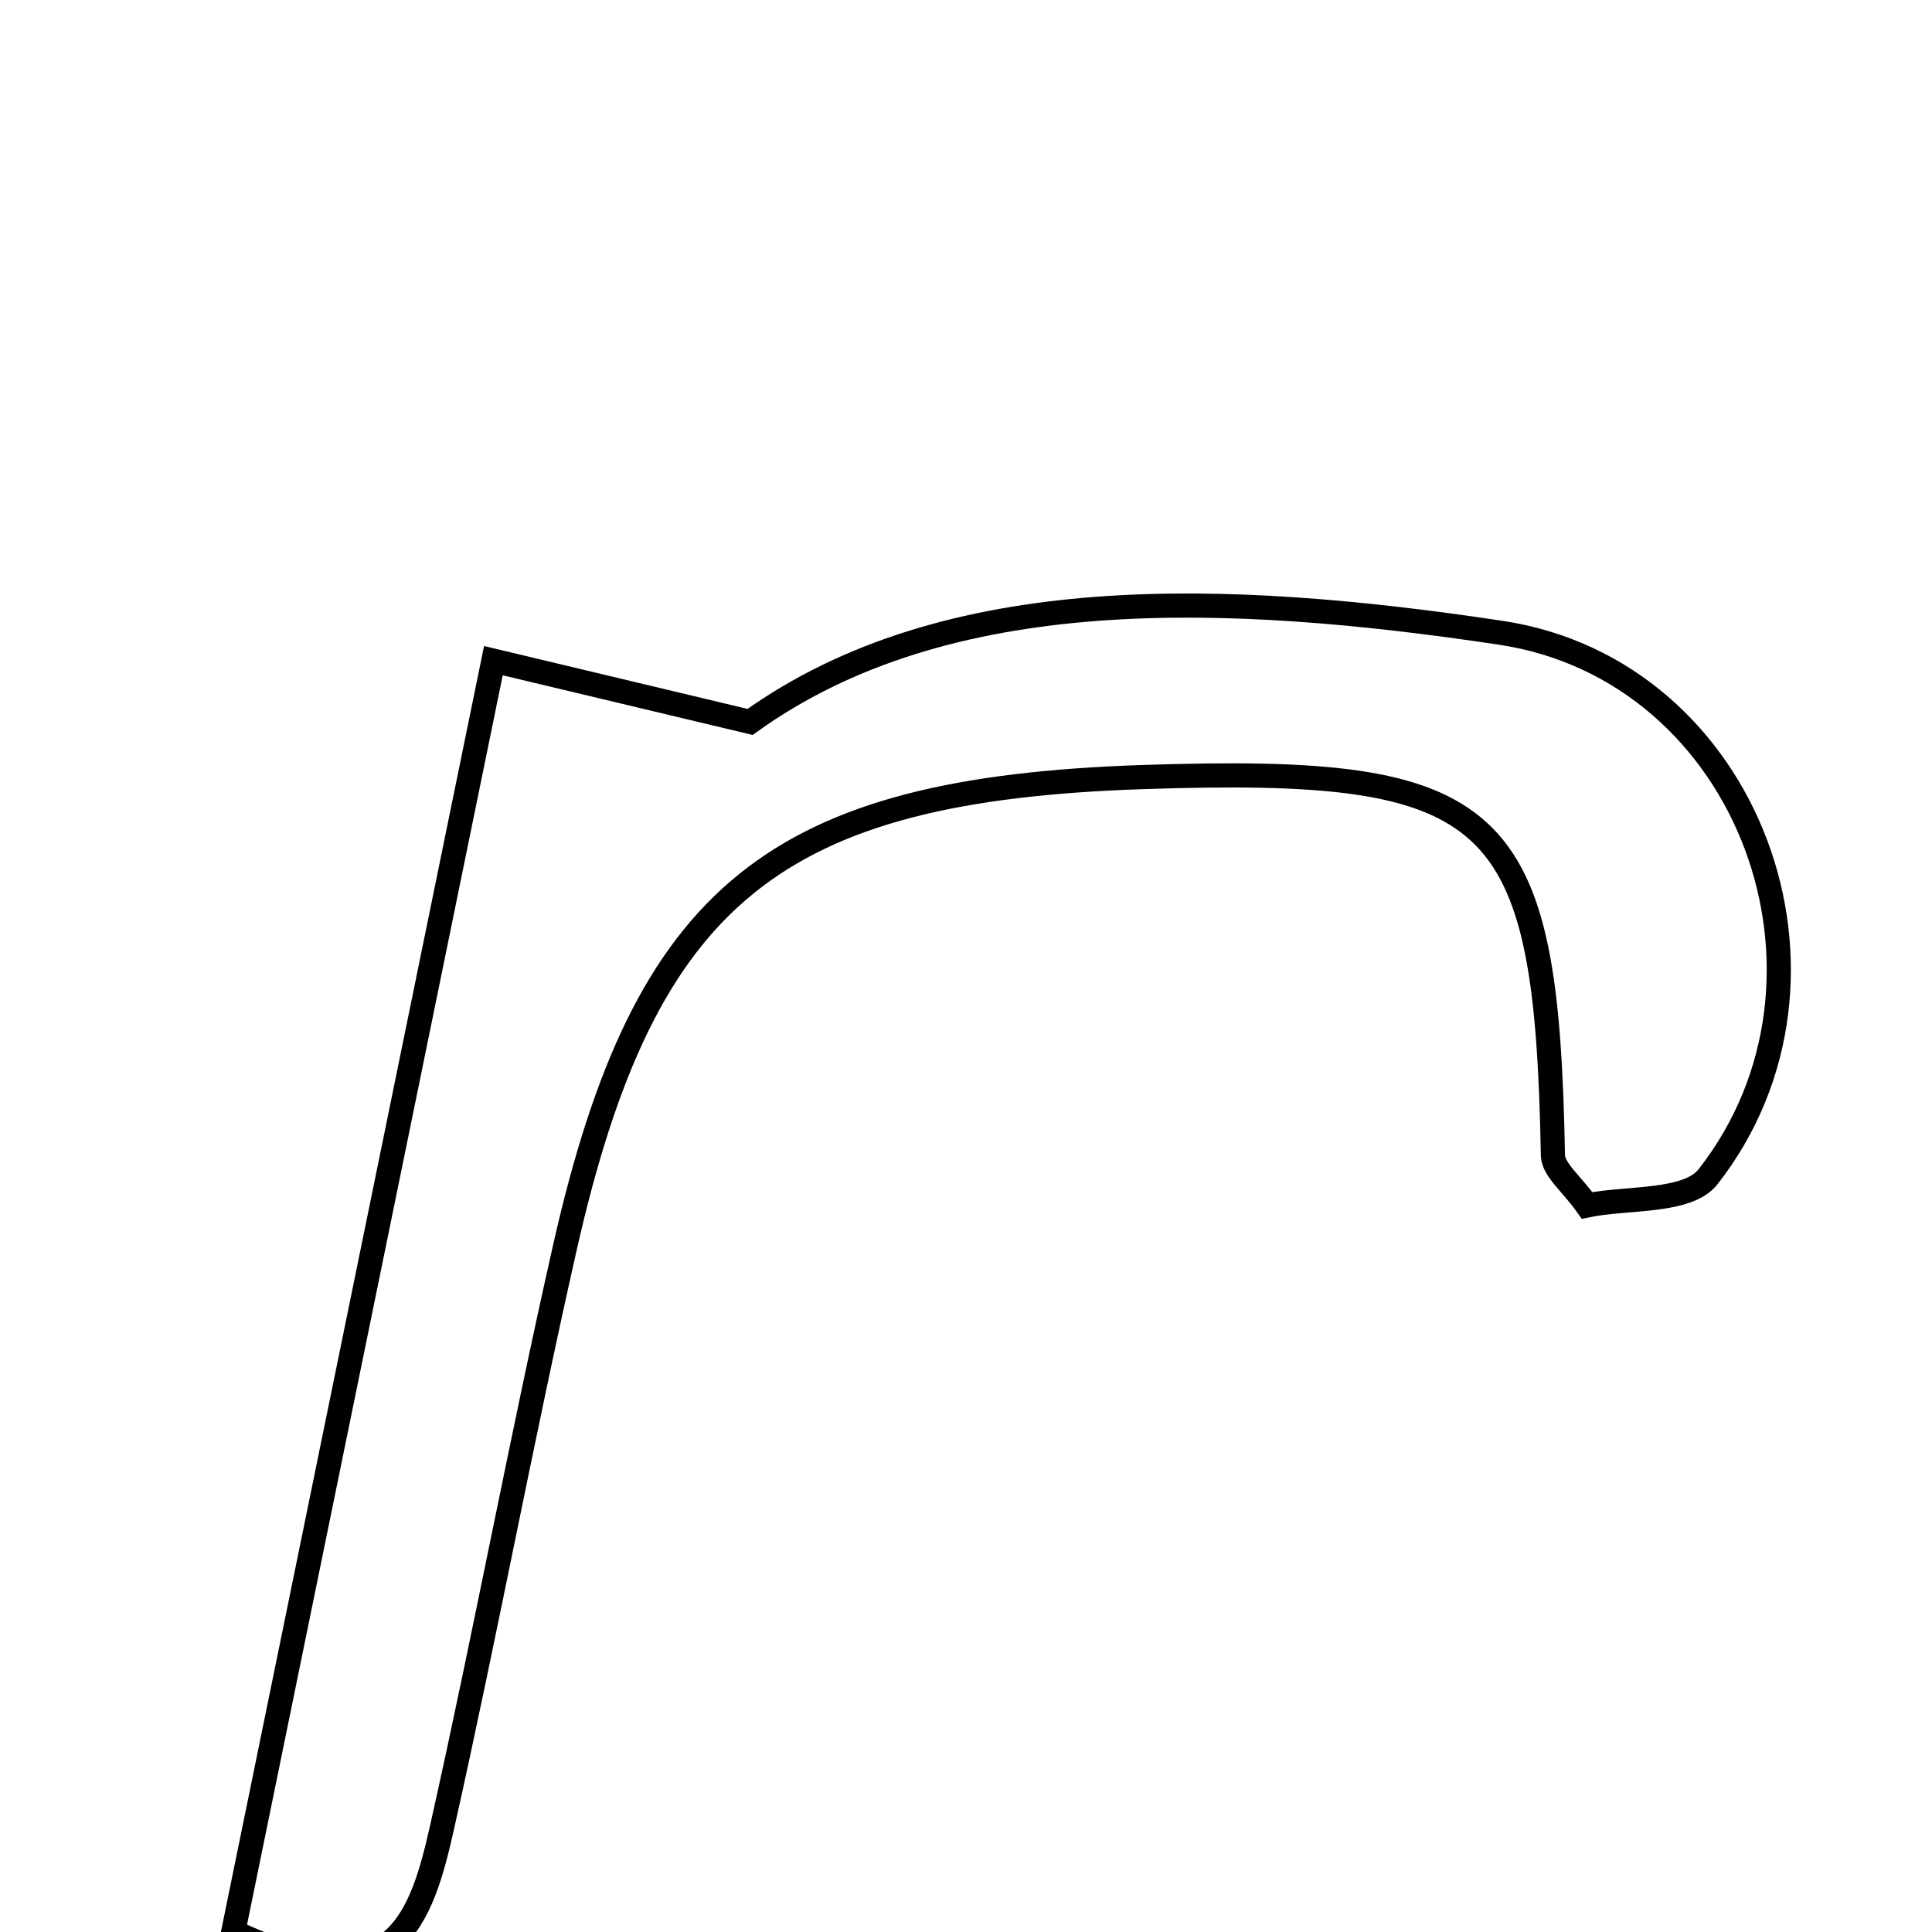 <svg xmlns="http://www.w3.org/2000/svg" viewBox="0.0 0.0 24.0 24.0" height="200px" width="200px"><path fill="none" stroke="black" stroke-width=".3" stroke-opacity="1.0"  filling="0" d="M18.64 7.86 C21.743 8.325 23.141 12.163 21.217 14.619 C20.963 14.944 20.201 14.872 19.715 14.974 C19.525 14.705 19.294 14.53 19.291 14.352 C19.212 10.053 18.626 9.506 14.196 9.653 C9.627 9.805 8.012 11.1 7.019 15.49 C6.478 17.88 6.031 20.292 5.495 22.683 C5.243 23.806 4.912 24.952 2.898 23.995 C3.933 18.937 4.992 13.763 6.129 8.207 C7.142 8.449 7.965 8.645 9.318 8.968 C11.764 7.213 15.226 7.348 18.64 7.86"></path></svg>